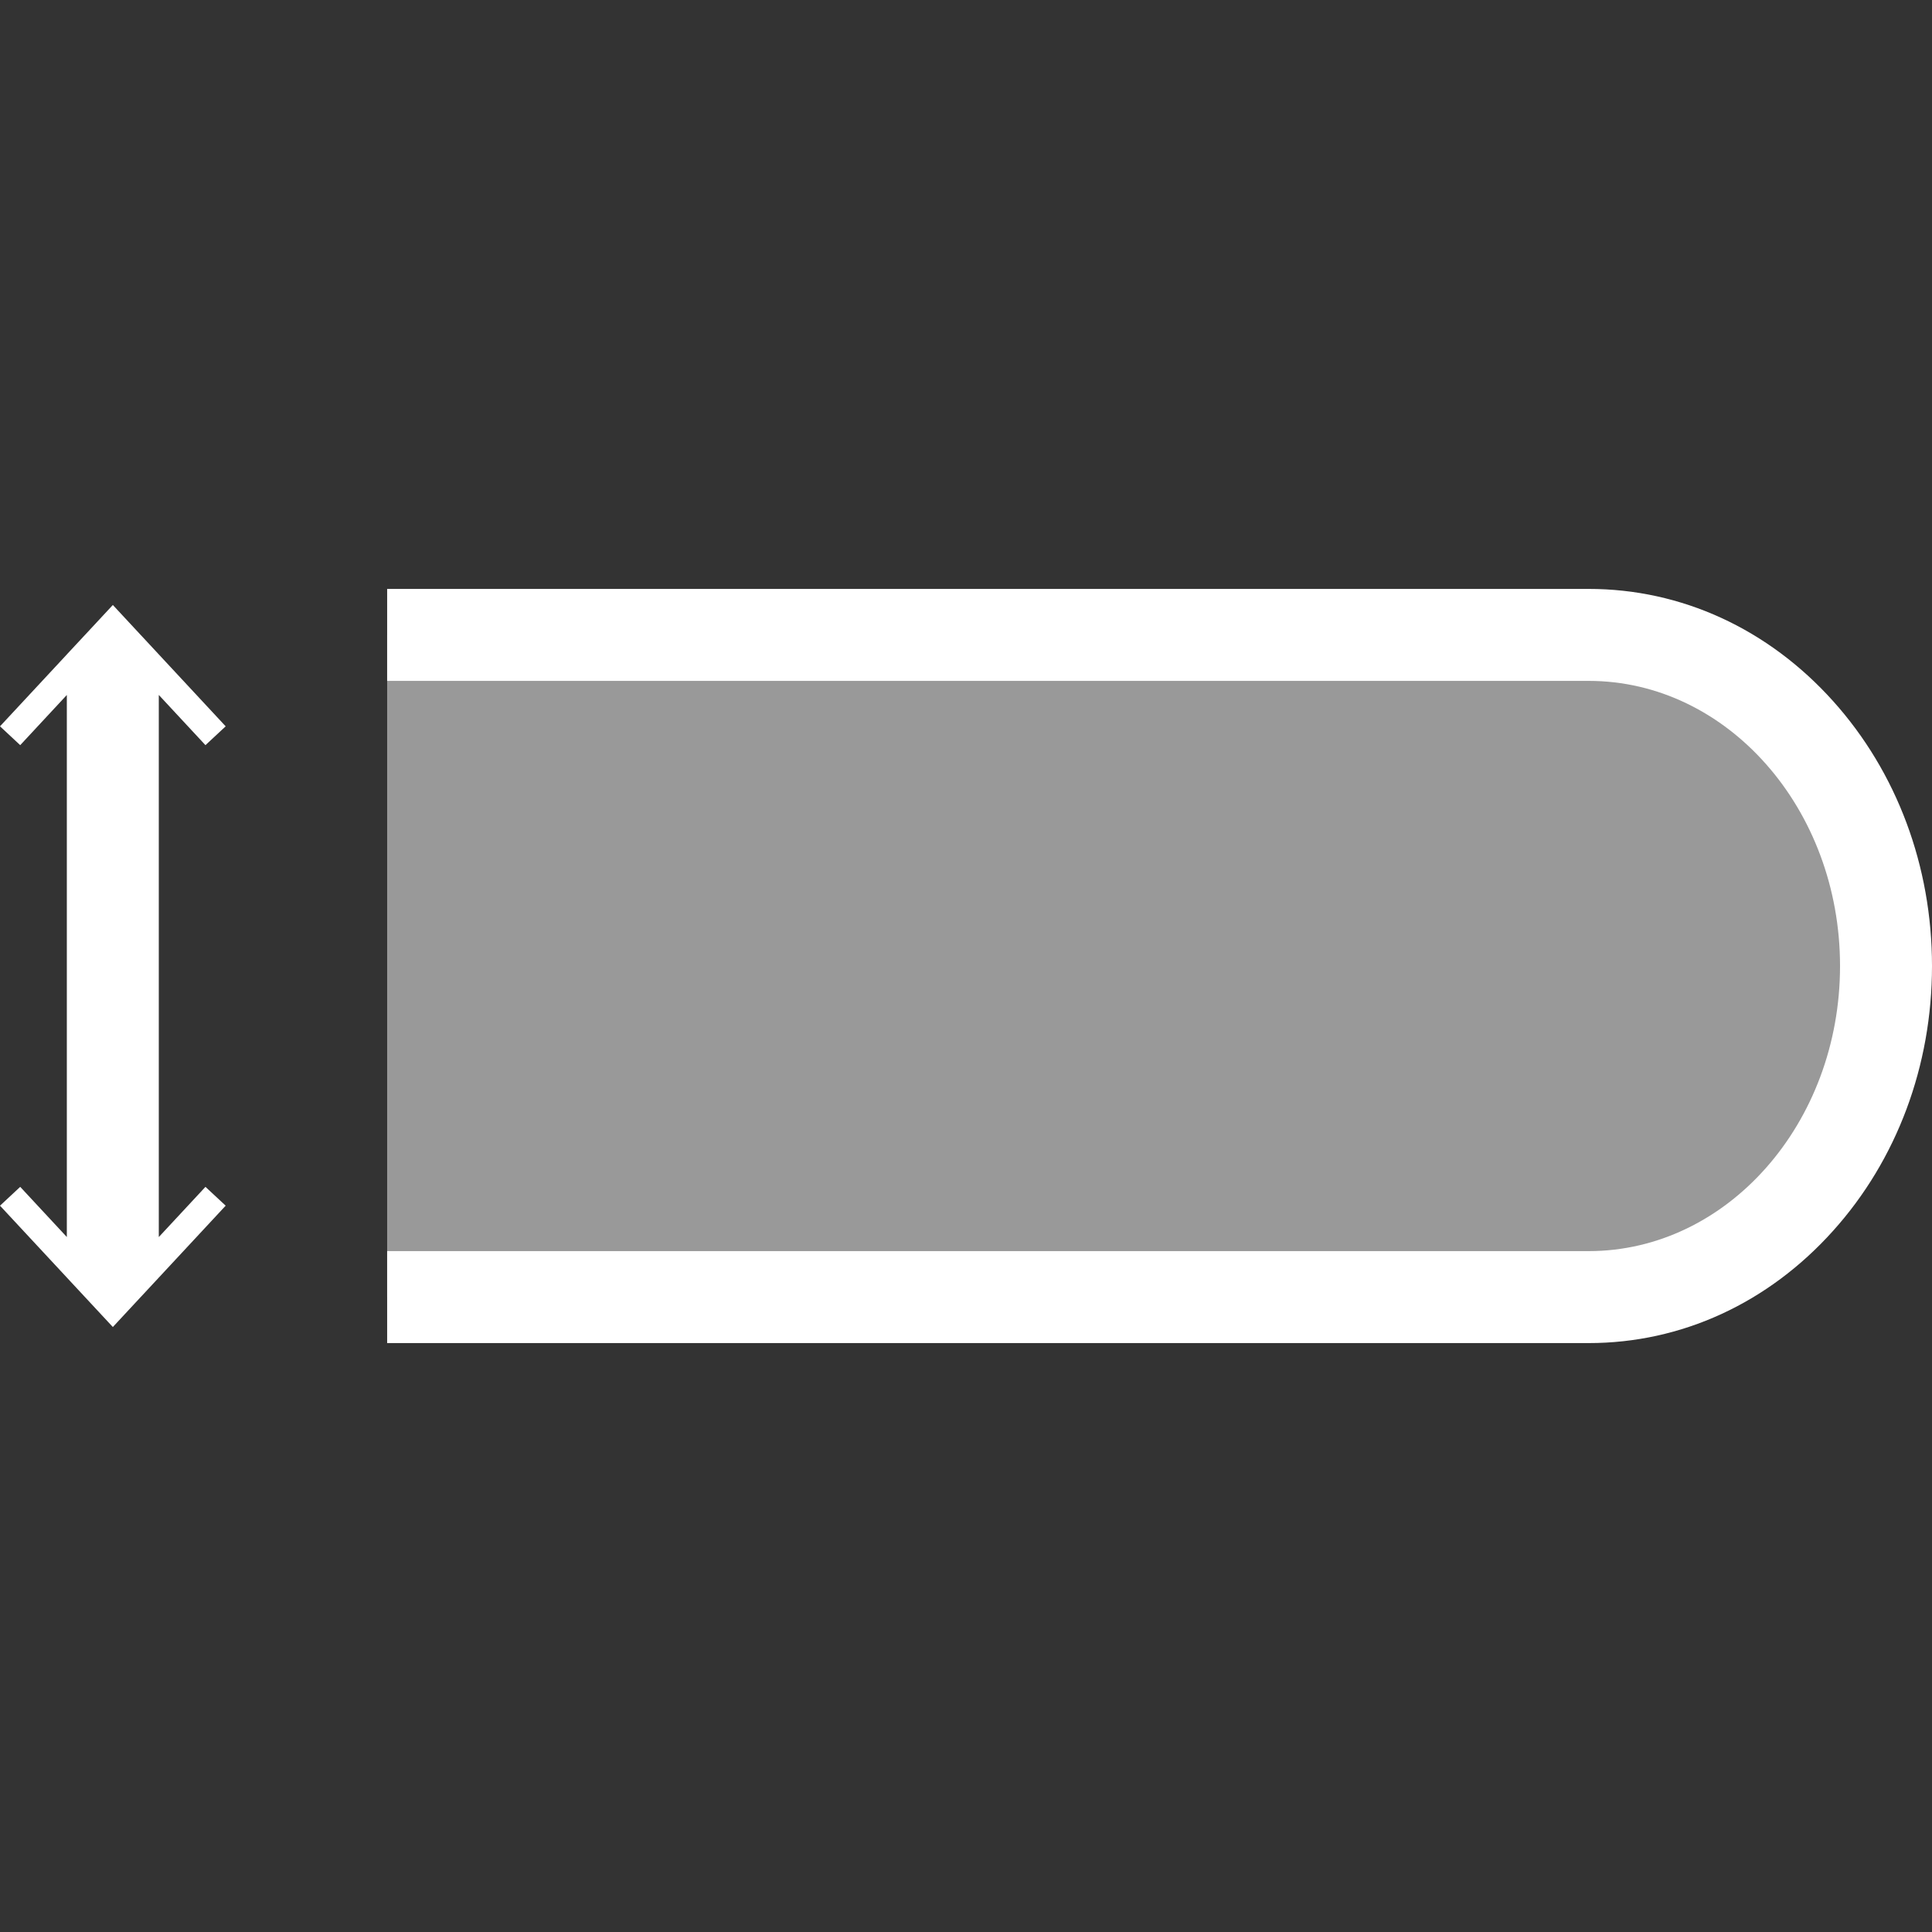 <svg id="Layer_1" data-name="Layer 1" xmlns="http://www.w3.org/2000/svg" viewBox="0 0 1080 1080"><rect x="0" y="0" width="1080" height="1080" fill="#333333" stroke="none"/><defs><style>.cls-1,.cls-2{fill:#fff;}.cls-1{opacity:0.5;}</style></defs><path class="cls-1" d="M216.42,354.92H888.09c91.79,0,166.2,82.86,166.2,185.08h0c0,102.22-74.41,185.08-166.2,185.08H216.42"/><path class="cls-2" d="M888.09,750.79H216.42V699.38H888.09c77.47,0,140.5-71.5,140.5-159.38s-63-159.38-140.5-159.38H216.42V329.21H888.09c51.79,0,100.32,22.28,136.65,62.74C1060.37,431.63,1080,484.21,1080,540s-19.63,108.37-55.26,148C988.41,728.51,939.88,750.79,888.09,750.79Z"/><polygon class="cls-2" points="114.85 663.46 88.77 691.52 88.77 691.51 88.77 388.49 88.77 388.48 114.85 416.54 126.15 406.02 88.77 365.82 88.77 365.82 78.64 354.92 78.63 354.92 63.08 338.19 47.53 354.92 47.52 354.92 37.36 365.83 37.36 365.85 0 406.02 11.3 416.54 37.36 388.5 37.36 388.51 37.36 691.5 11.3 663.46 0 673.98 37.36 714.15 37.36 714.16 47.52 725.08 47.52 725.08 63.08 741.81 78.63 725.08 78.64 725.08 85.25 717.97 126.15 673.98 114.85 663.46"/></svg>